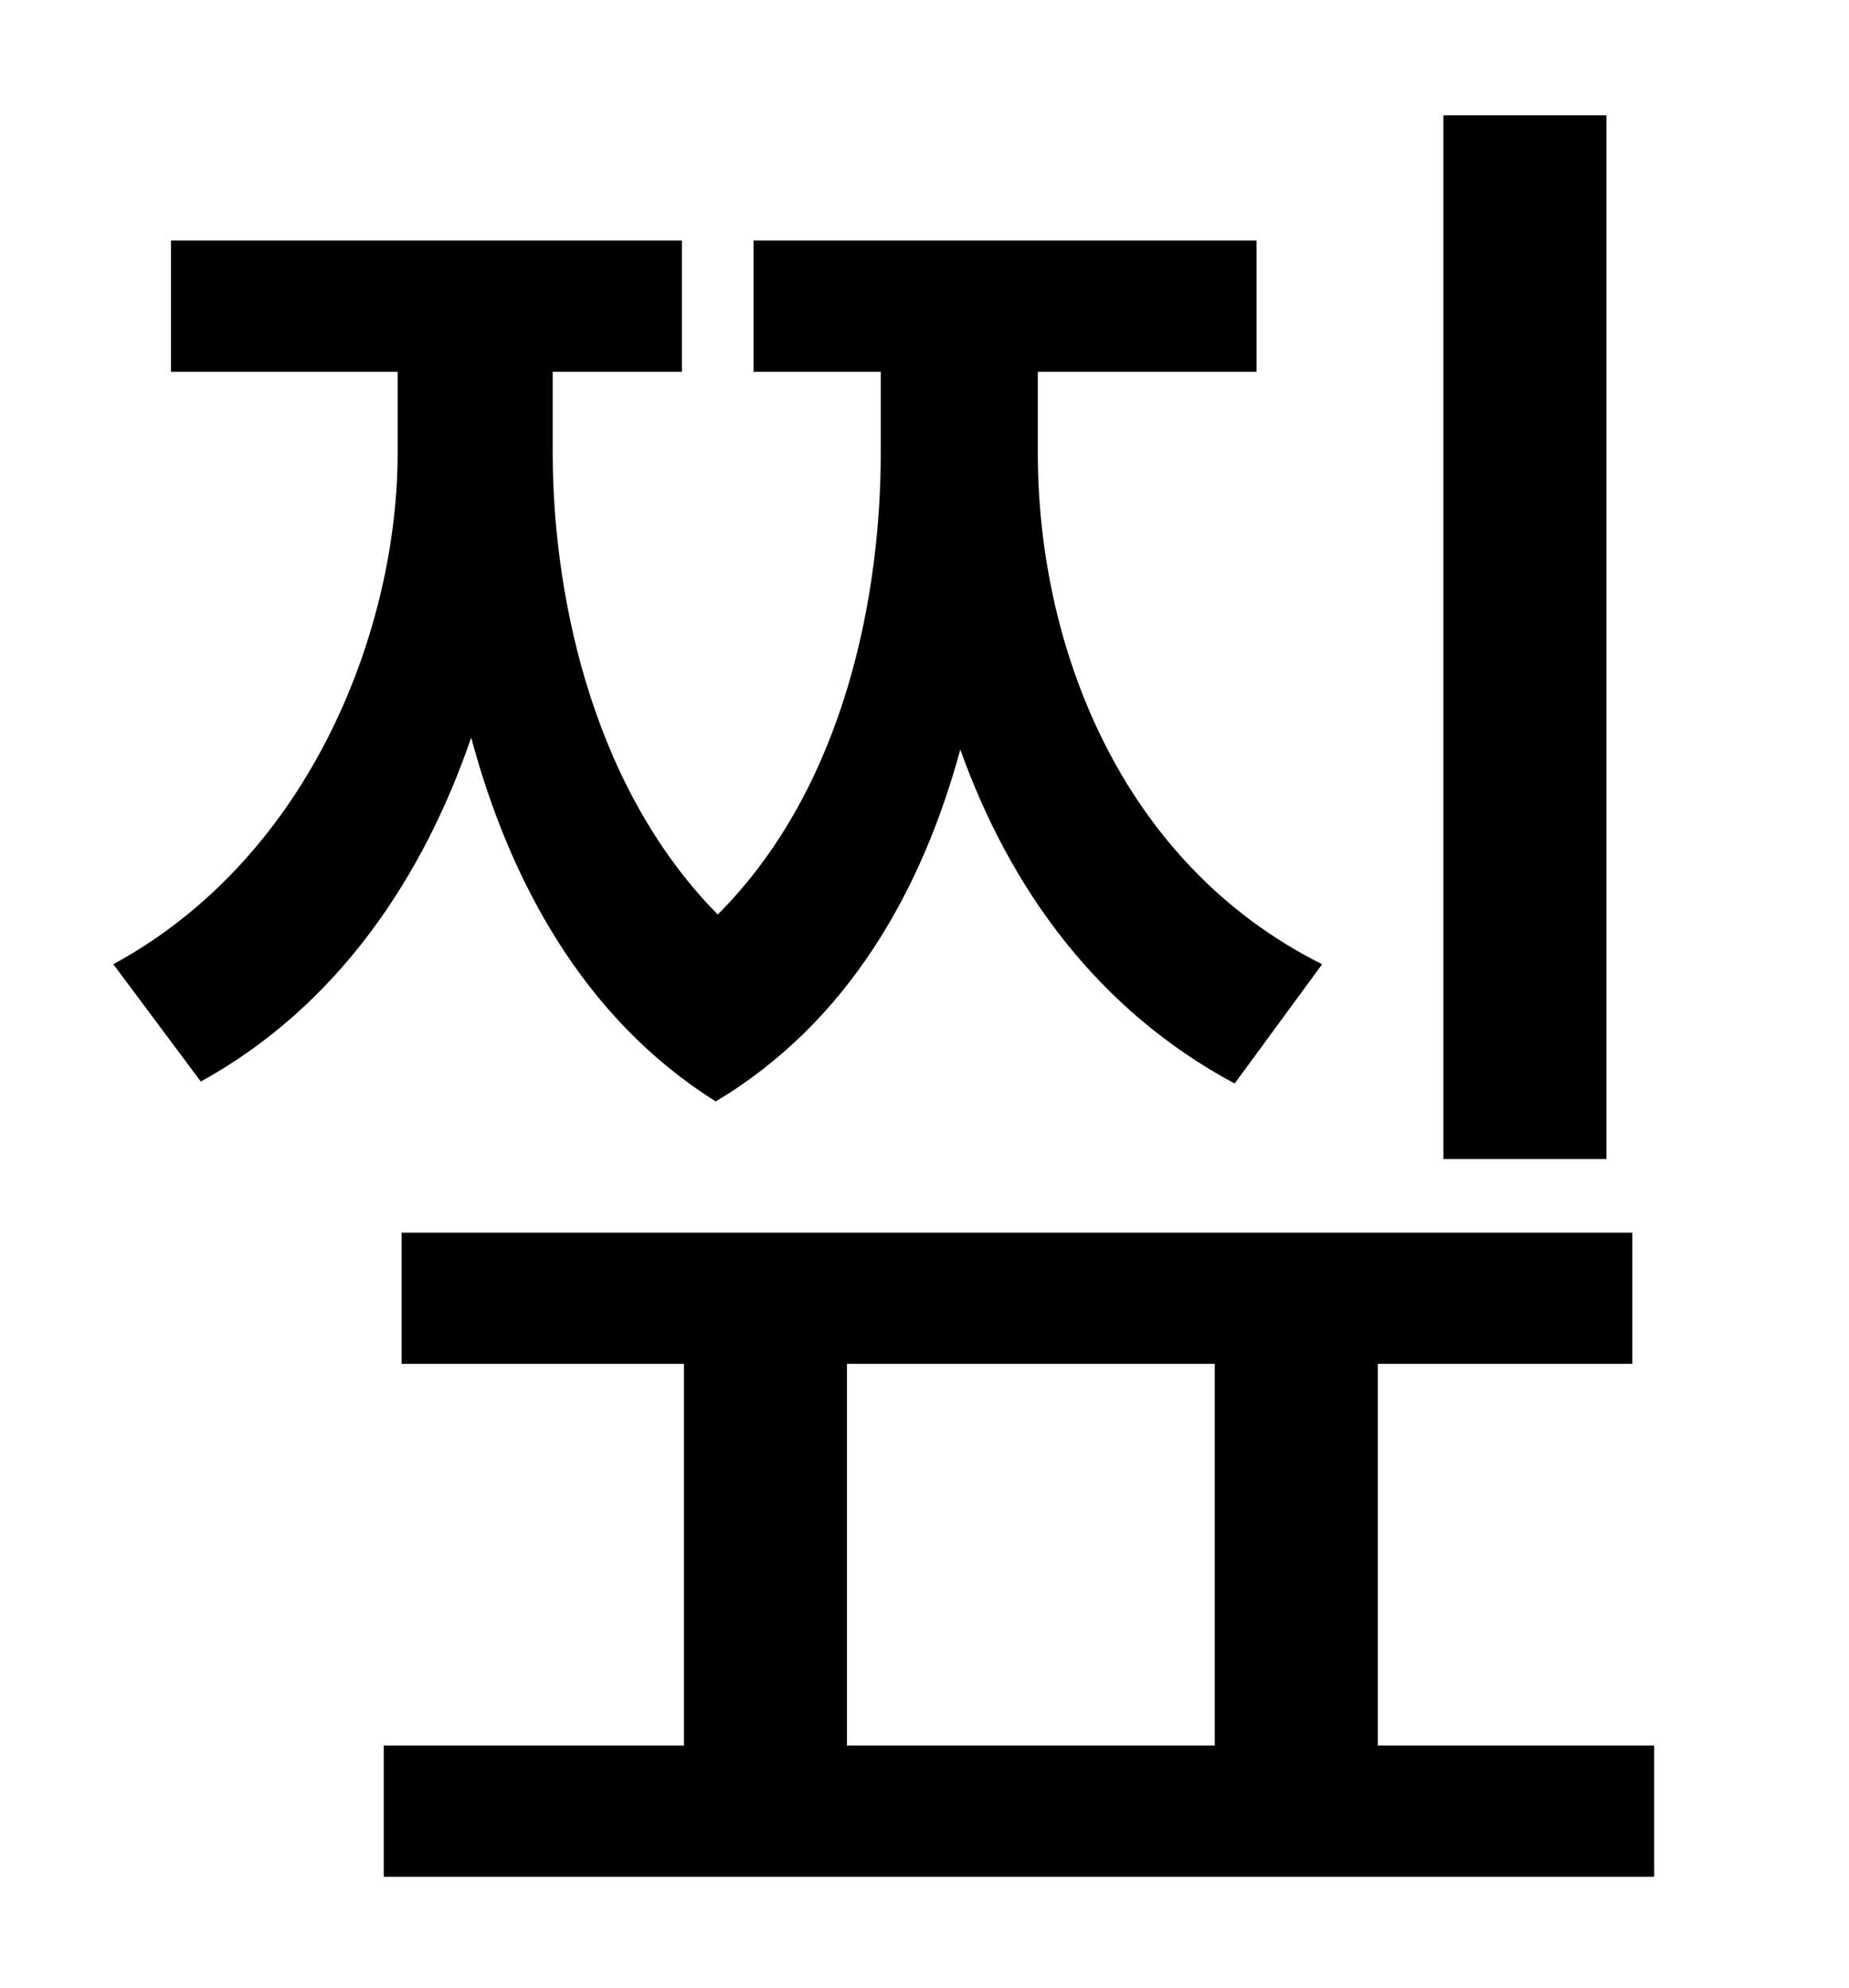 <?xml version="1.0" standalone="no"?>
<!DOCTYPE svg PUBLIC "-//W3C//DTD SVG 1.1//EN" "http://www.w3.org/Graphics/SVG/1.1/DTD/svg11.dtd" >
<svg xmlns="http://www.w3.org/2000/svg" xmlns:xlink="http://www.w3.org/1999/xlink" version="1.1" viewBox="-10 0 930 1000">
   <path fill="currentColor"
d="M798 58v525h-82v-525h82zM655 485l-44 60c-69 -37 -113 -98 -138 -168c-19 70 -56 137 -123 177c-67 -42 -104 -112 -123 -183c-24 70 -67 135 -136 173l-44 -59c101 -55 143 -171 143 -257v-41h-114v-66h257v66h-65v41c0 65 17 165 83 232c65 -65 82 -163 82 -232v-41
h-64v-66h253v66h-110v41c0 96 41 206 143 257zM416 686v192h185v-192h-185zM683 878h139v66h-639v-66h151v-192h-142v-66h619v66h-128v192z" />
</svg>
